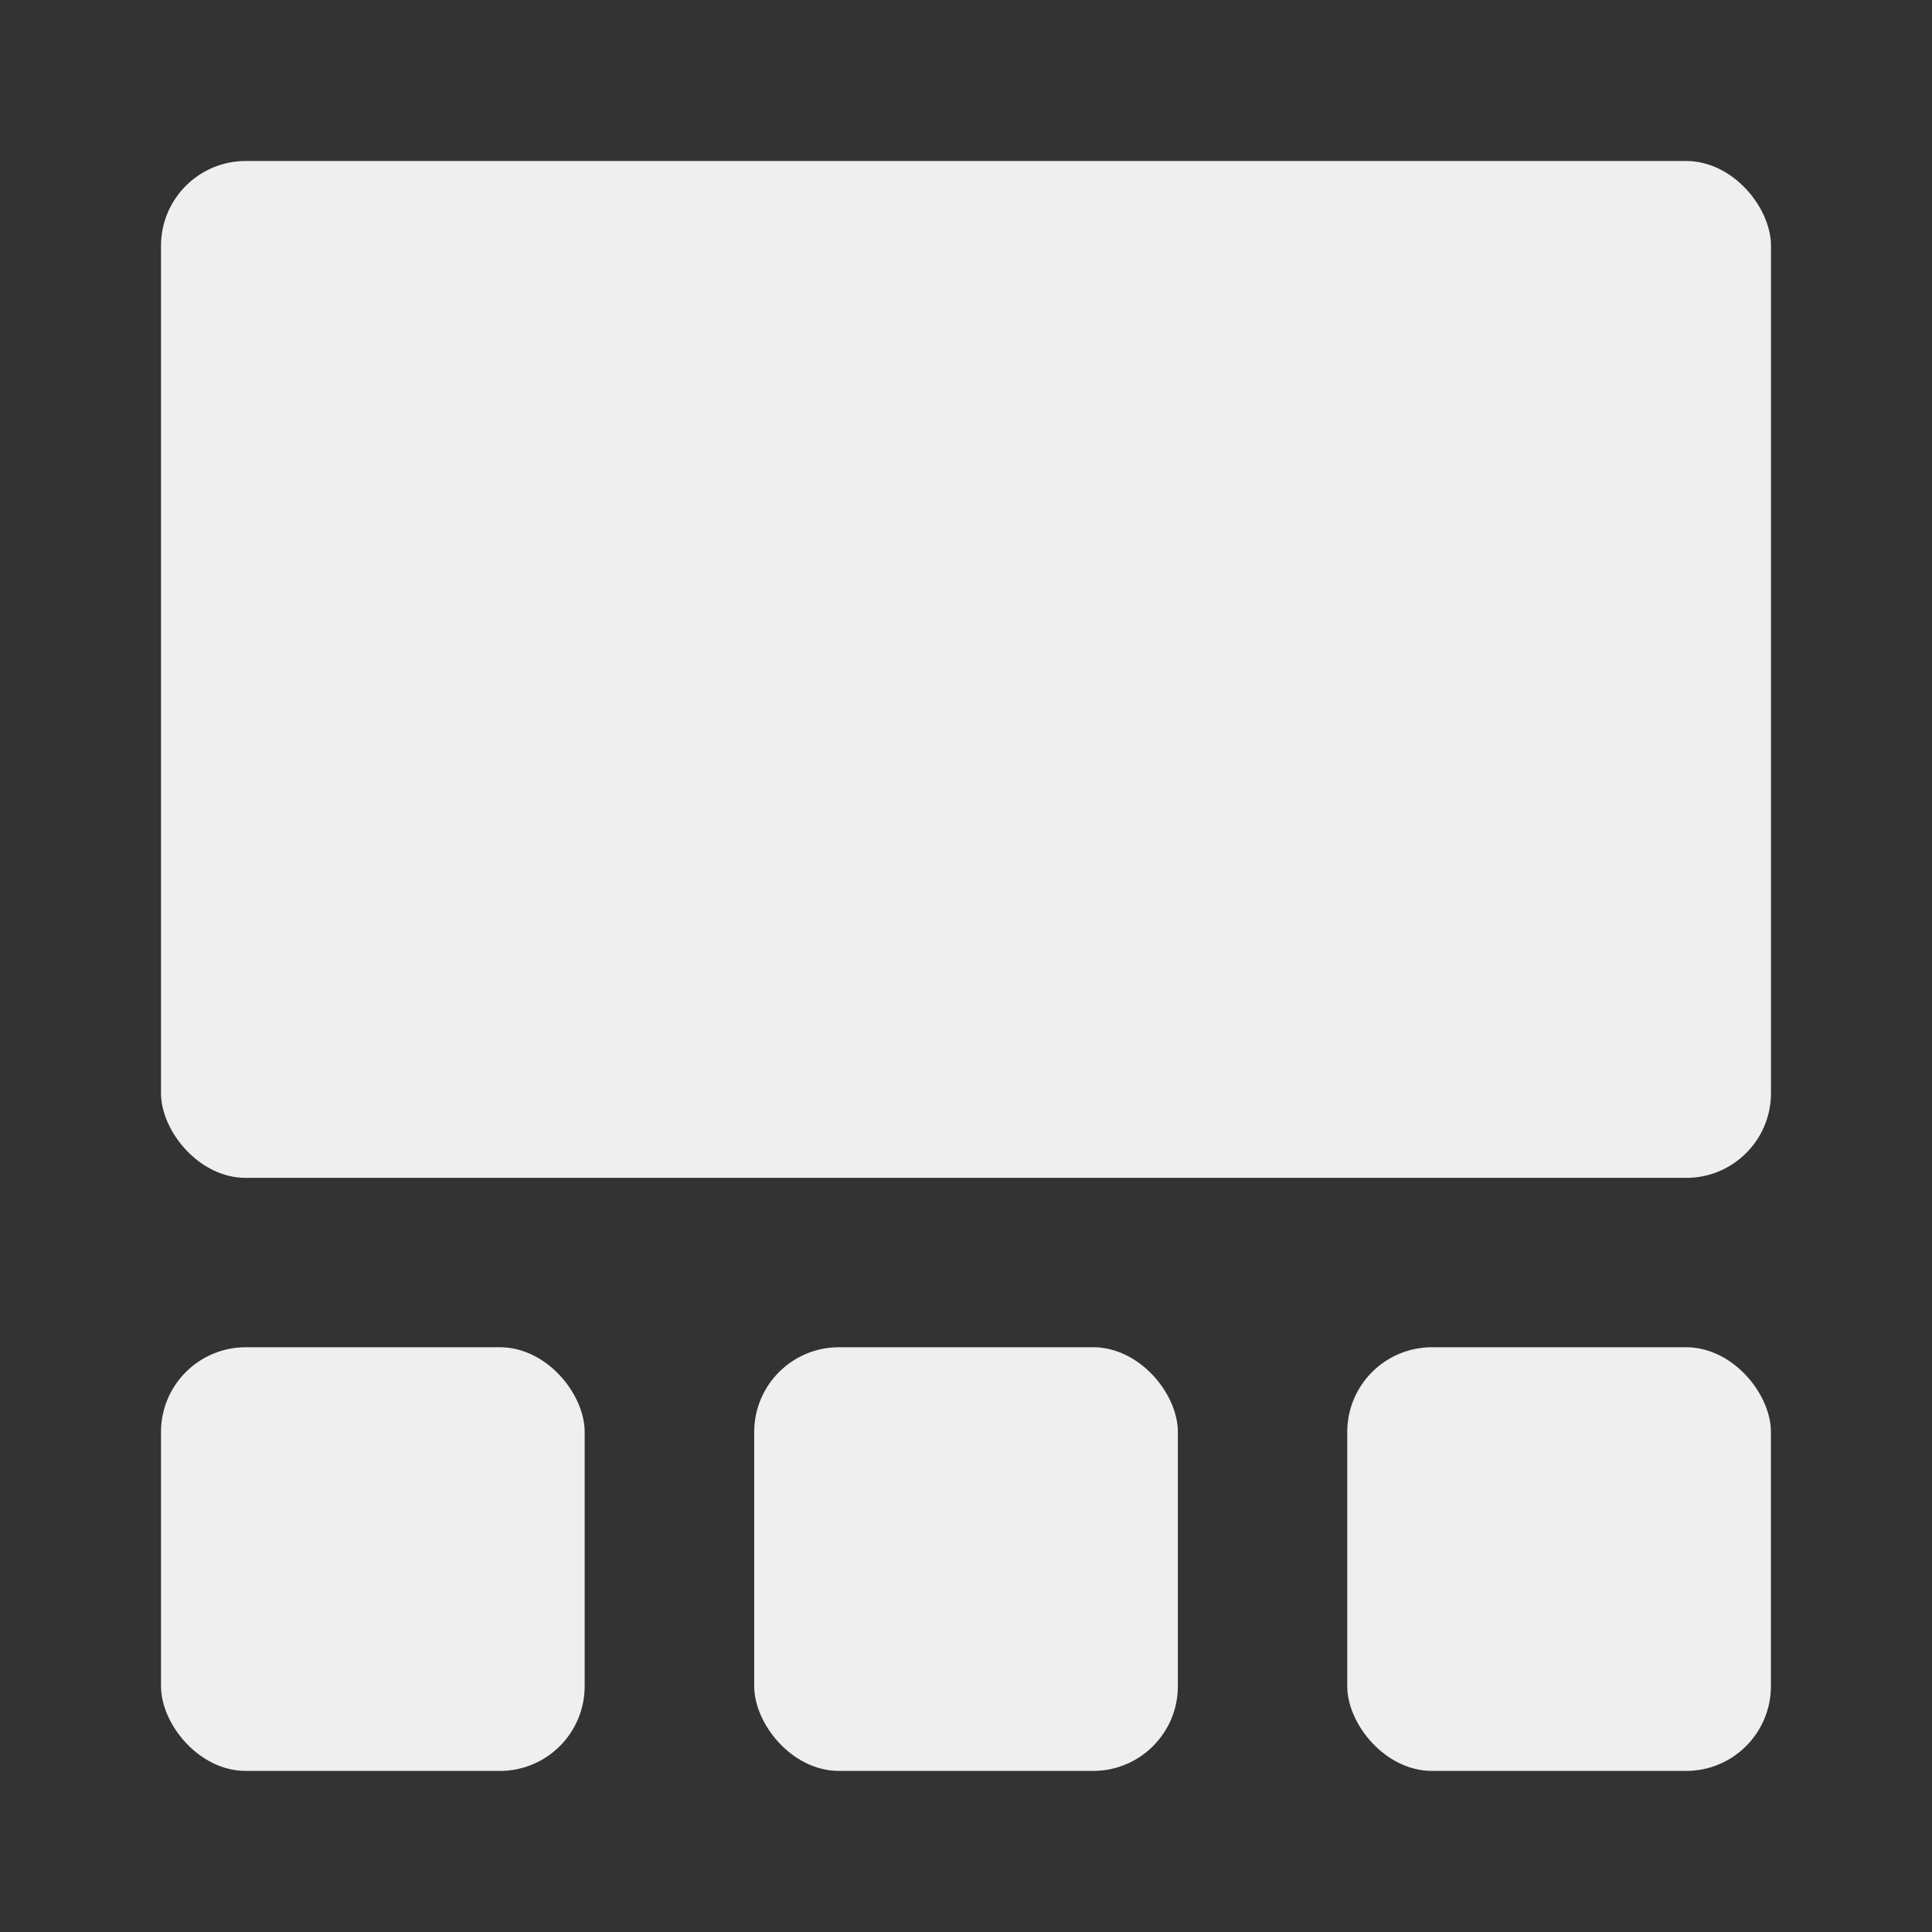 <svg width="24" height="24" viewBox="0 0 24 24" fill="none" xmlns="http://www.w3.org/2000/svg">
<rect x="0" y="0" width="24" height="24" fill="#333333" stroke="none"/>
<rect x="2" y="2" width="20" height="12.632" rx="1.053" fill="#EFEFEF"/>
<rect x="2" y="16.736" width="5.263" height="5.263" rx="1.053" fill="#EFEFEF"/>
<rect x="9.369" y="16.736" width="5.263" height="5.263" rx="1.053" fill="#EFEFEF"/>
<rect x="16.736" y="16.736" width="5.263" height="5.263" rx="1.053" fill="#EFEFEF"/>
</svg>

